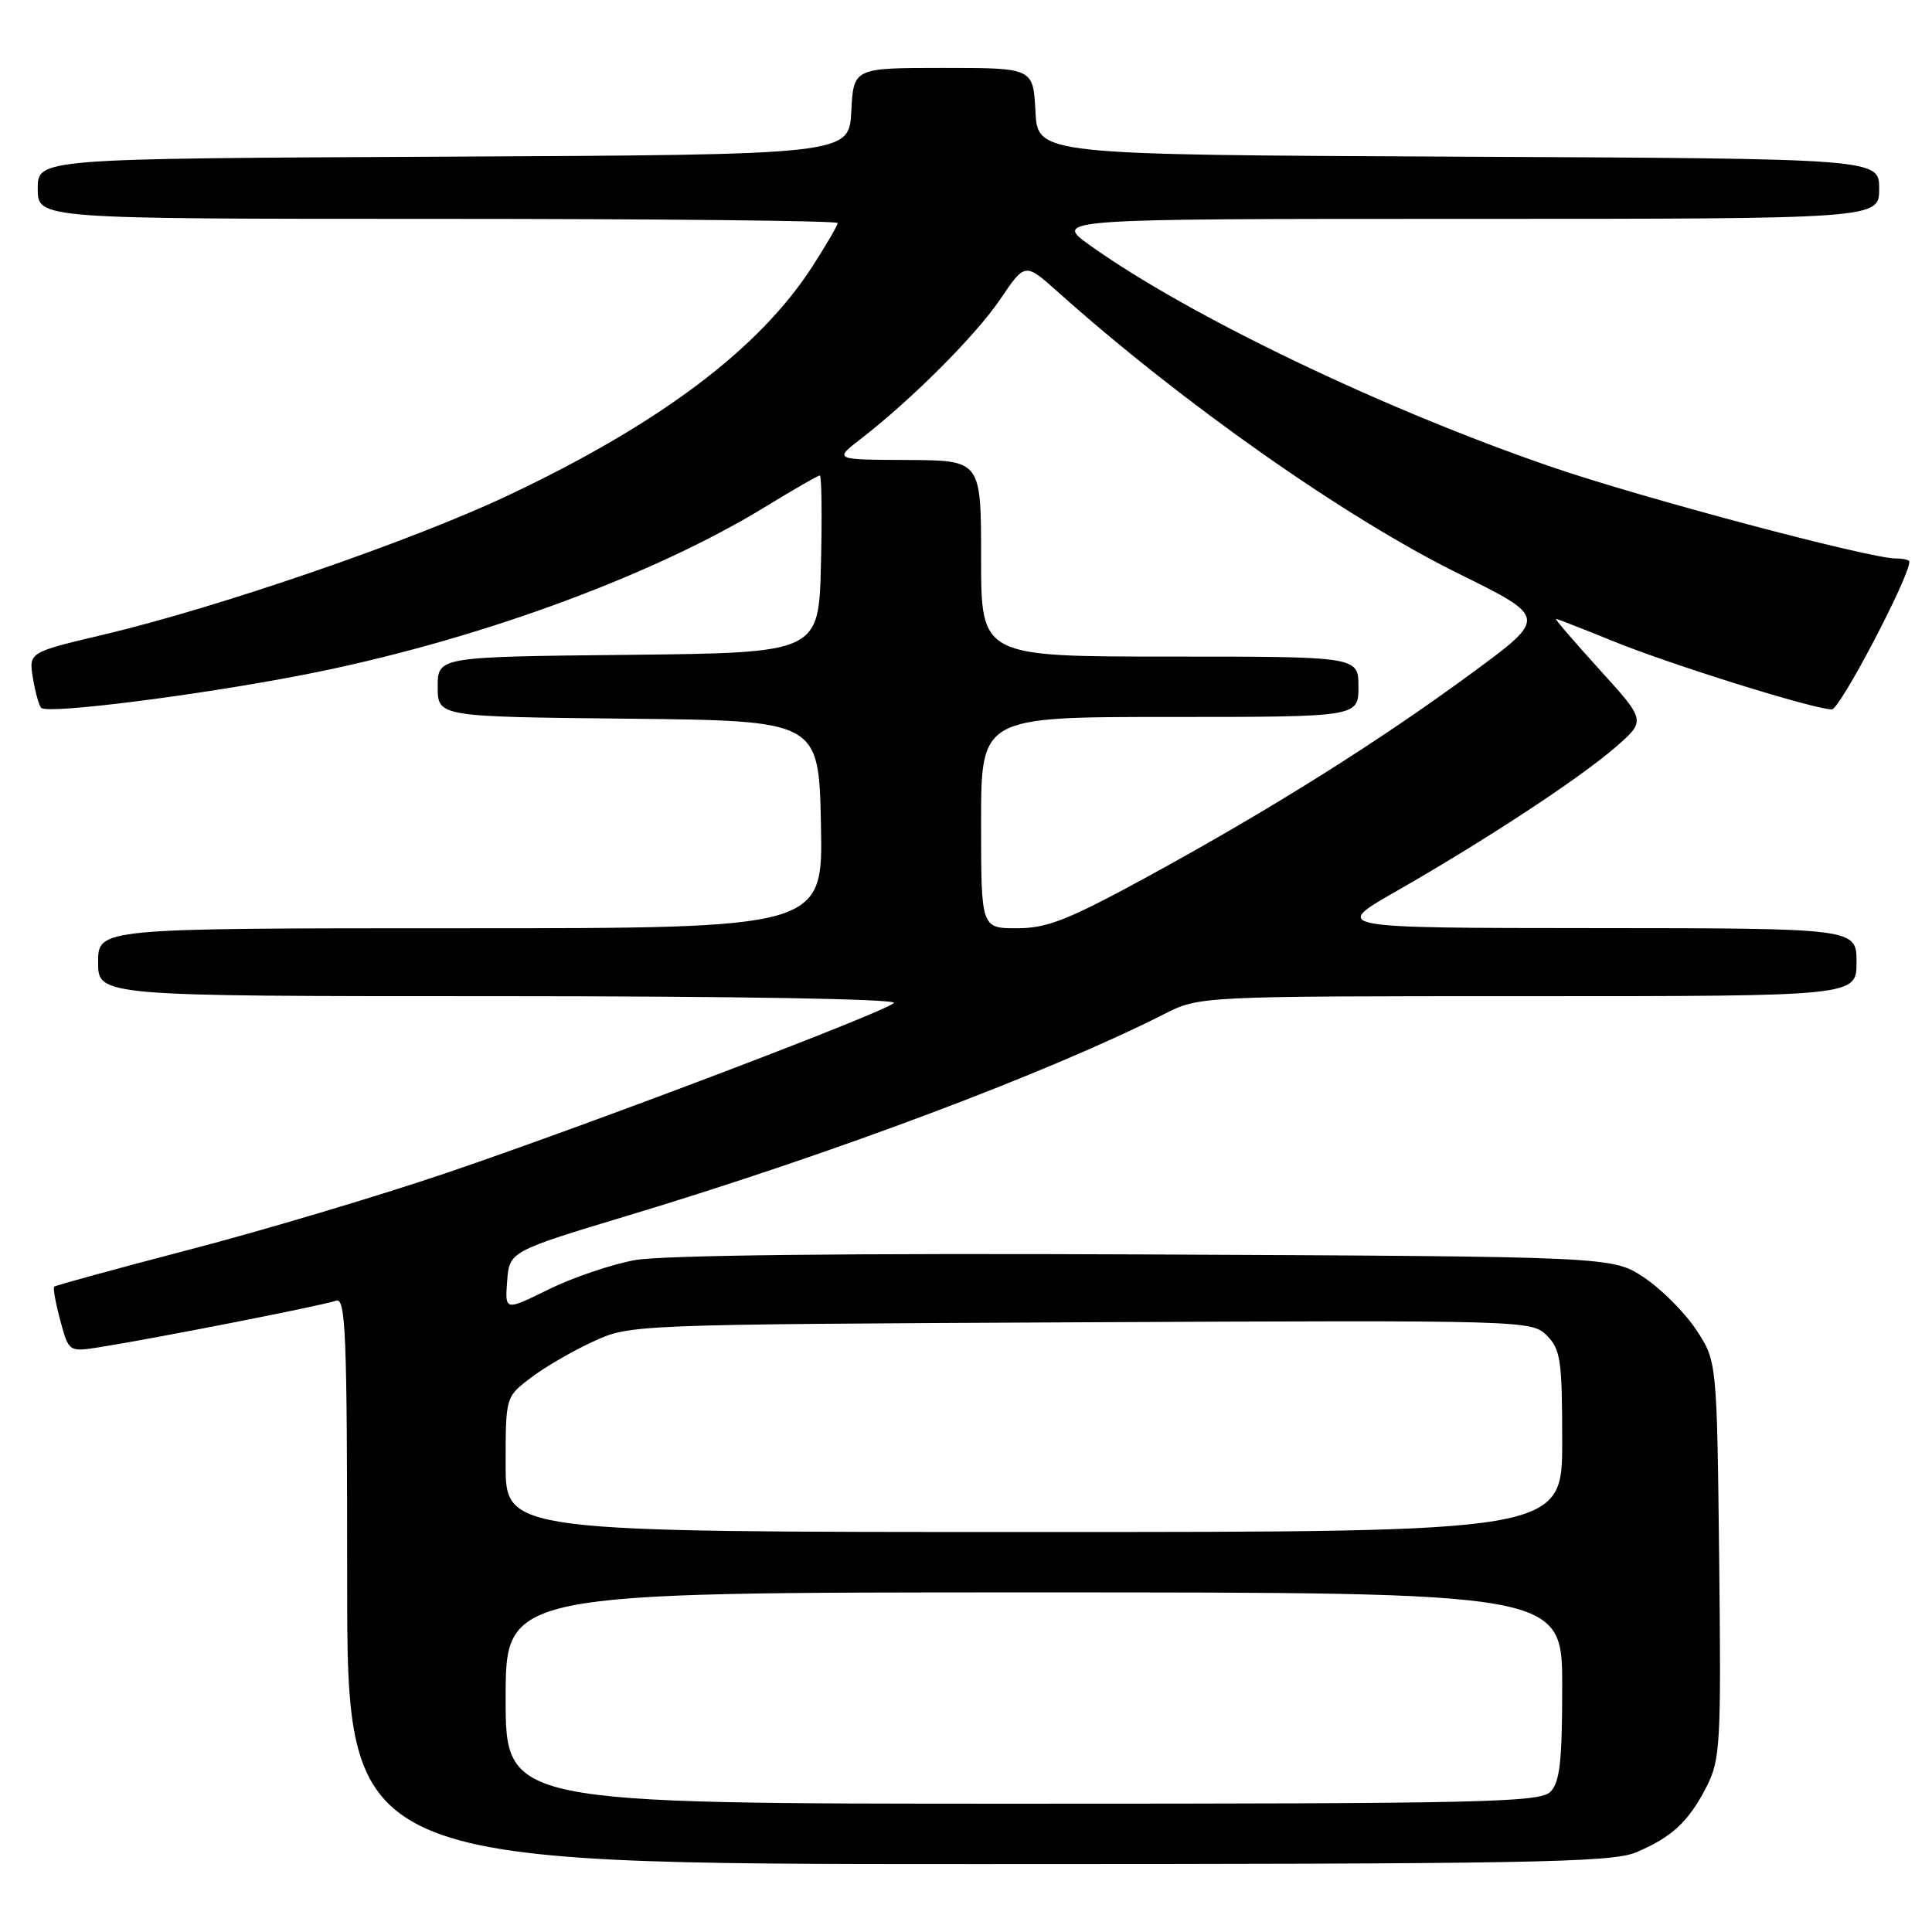 <?xml version="1.0" encoding="UTF-8" standalone="no"?>
<!DOCTYPE svg PUBLIC "-//W3C//DTD SVG 1.1//EN" "http://www.w3.org/Graphics/SVG/1.1/DTD/svg11.dtd" >
<svg xmlns="http://www.w3.org/2000/svg" xmlns:xlink="http://www.w3.org/1999/xlink" version="1.1" viewBox="0 0 256 256">
 <g >
 <path fill="currentColor"
d=" M 216.75 245.46 C 221.52 243.47 223.77 241.37 226.15 236.70 C 227.95 233.17 228.07 230.99 227.80 206.62 C 227.50 180.35 227.50 180.35 224.74 176.18 C 223.22 173.89 220.11 170.78 217.82 169.26 C 213.65 166.50 213.65 166.50 151.71 166.22 C 112.41 166.04 87.71 166.32 84.13 166.97 C 81.04 167.53 75.89 169.28 72.70 170.85 C 66.90 173.71 66.90 173.71 67.20 169.76 C 67.50 165.81 67.50 165.81 83.50 160.98 C 110.37 152.87 138.95 142.13 154.22 134.39 C 158.93 132.00 158.93 132.00 202.47 132.00 C 246.00 132.00 246.00 132.00 246.00 127.50 C 246.00 123.00 246.00 123.00 211.25 122.98 C 176.50 122.96 176.50 122.96 185.00 118.10 C 196.84 111.33 209.30 103.15 214.07 99.00 C 218.10 95.50 218.10 95.50 211.97 88.75 C 208.60 85.04 205.99 82.00 206.17 82.00 C 206.35 82.01 209.75 83.33 213.73 84.95 C 221.37 88.07 240.39 94.00 242.73 94.00 C 243.80 94.00 253.00 76.47 253.00 74.43 C 253.00 74.19 252.19 74.00 251.20 74.00 C 247.73 74.00 217.59 65.99 205.62 61.88 C 183.32 54.23 157.61 41.90 144.50 32.56 C 139.51 29.00 139.51 29.00 194.25 29.00 C 249.00 29.00 249.00 29.00 249.00 25.01 C 249.00 21.02 249.00 21.02 193.25 20.76 C 137.50 20.50 137.50 20.50 137.20 14.75 C 136.90 9.00 136.90 9.00 125.00 9.00 C 113.10 9.00 113.10 9.00 112.80 14.75 C 112.50 20.50 112.50 20.50 58.75 20.76 C 5.00 21.02 5.00 21.02 5.00 25.01 C 5.00 29.00 5.00 29.00 58.00 29.00 C 87.15 29.00 111.00 29.25 111.00 29.55 C 111.00 29.85 109.49 32.44 107.65 35.30 C 100.58 46.26 87.38 56.18 67.21 65.70 C 54.42 71.73 28.86 80.52 13.65 84.11 C 3.81 86.44 3.81 86.44 4.36 89.84 C 4.67 91.72 5.16 93.50 5.47 93.80 C 6.32 94.65 26.02 92.17 40.12 89.43 C 62.43 85.10 86.13 76.49 101.35 67.19 C 105.12 64.88 108.40 63.00 108.63 63.00 C 108.87 63.00 108.94 68.29 108.78 74.75 C 108.50 86.50 108.50 86.50 83.25 86.77 C 58.00 87.03 58.00 87.03 58.00 91.00 C 58.00 94.97 58.00 94.97 83.25 95.23 C 108.50 95.50 108.50 95.50 108.78 109.25 C 109.06 123.00 109.06 123.00 61.03 123.00 C 13.00 123.00 13.00 123.00 13.00 127.50 C 13.00 132.00 13.00 132.00 66.20 132.00 C 97.55 132.00 119.01 132.37 118.45 132.90 C 117.07 134.19 78.25 148.94 59.22 155.40 C 50.27 158.44 34.97 163.01 25.22 165.55 C 15.47 168.10 7.36 170.32 7.18 170.49 C 7.01 170.66 7.37 172.68 7.99 174.98 C 9.12 179.16 9.12 179.16 13.31 178.49 C 20.90 177.28 43.02 172.93 44.52 172.35 C 45.81 171.86 46.00 176.66 46.00 209.39 C 46.00 247.00 46.00 247.00 129.53 247.00 C 202.44 247.00 213.53 246.80 216.75 245.46 Z  M 67.00 225.00 C 67.00 211.00 67.00 211.00 137.00 211.00 C 207.00 211.00 207.00 211.00 207.00 223.43 C 207.00 233.39 206.69 236.17 205.43 237.43 C 204.03 238.83 196.30 239.00 135.43 239.00 C 67.00 239.00 67.00 239.00 67.00 225.00 Z  M 67.00 194.05 C 67.00 185.10 67.00 185.10 70.31 182.58 C 72.12 181.19 75.84 179.03 78.56 177.78 C 83.50 175.50 83.50 175.50 143.21 175.21 C 202.15 174.93 202.95 174.95 204.96 176.96 C 206.79 178.79 207.00 180.26 207.00 191.00 C 207.00 203.00 207.00 203.00 137.00 203.00 C 67.00 203.00 67.00 203.00 67.00 194.05 Z  M 130.00 109.00 C 130.00 95.00 130.00 95.00 155.00 95.00 C 180.00 95.00 180.00 95.00 180.00 91.00 C 180.00 87.00 180.00 87.00 155.00 87.00 C 130.00 87.00 130.00 87.00 130.00 74.00 C 130.00 61.00 130.00 61.00 120.25 60.95 C 110.50 60.91 110.50 60.91 114.00 58.20 C 120.77 52.98 129.29 44.45 132.54 39.65 C 135.82 34.79 135.82 34.79 140.16 38.67 C 156.66 53.42 178.24 68.59 193.27 76.01 C 205.04 81.82 205.04 81.82 195.06 89.16 C 182.71 98.25 168.33 107.28 152.01 116.19 C 141.53 121.90 138.75 123.00 134.76 123.00 C 130.00 123.00 130.00 123.00 130.00 109.00 Z "/>
</g>
</svg>